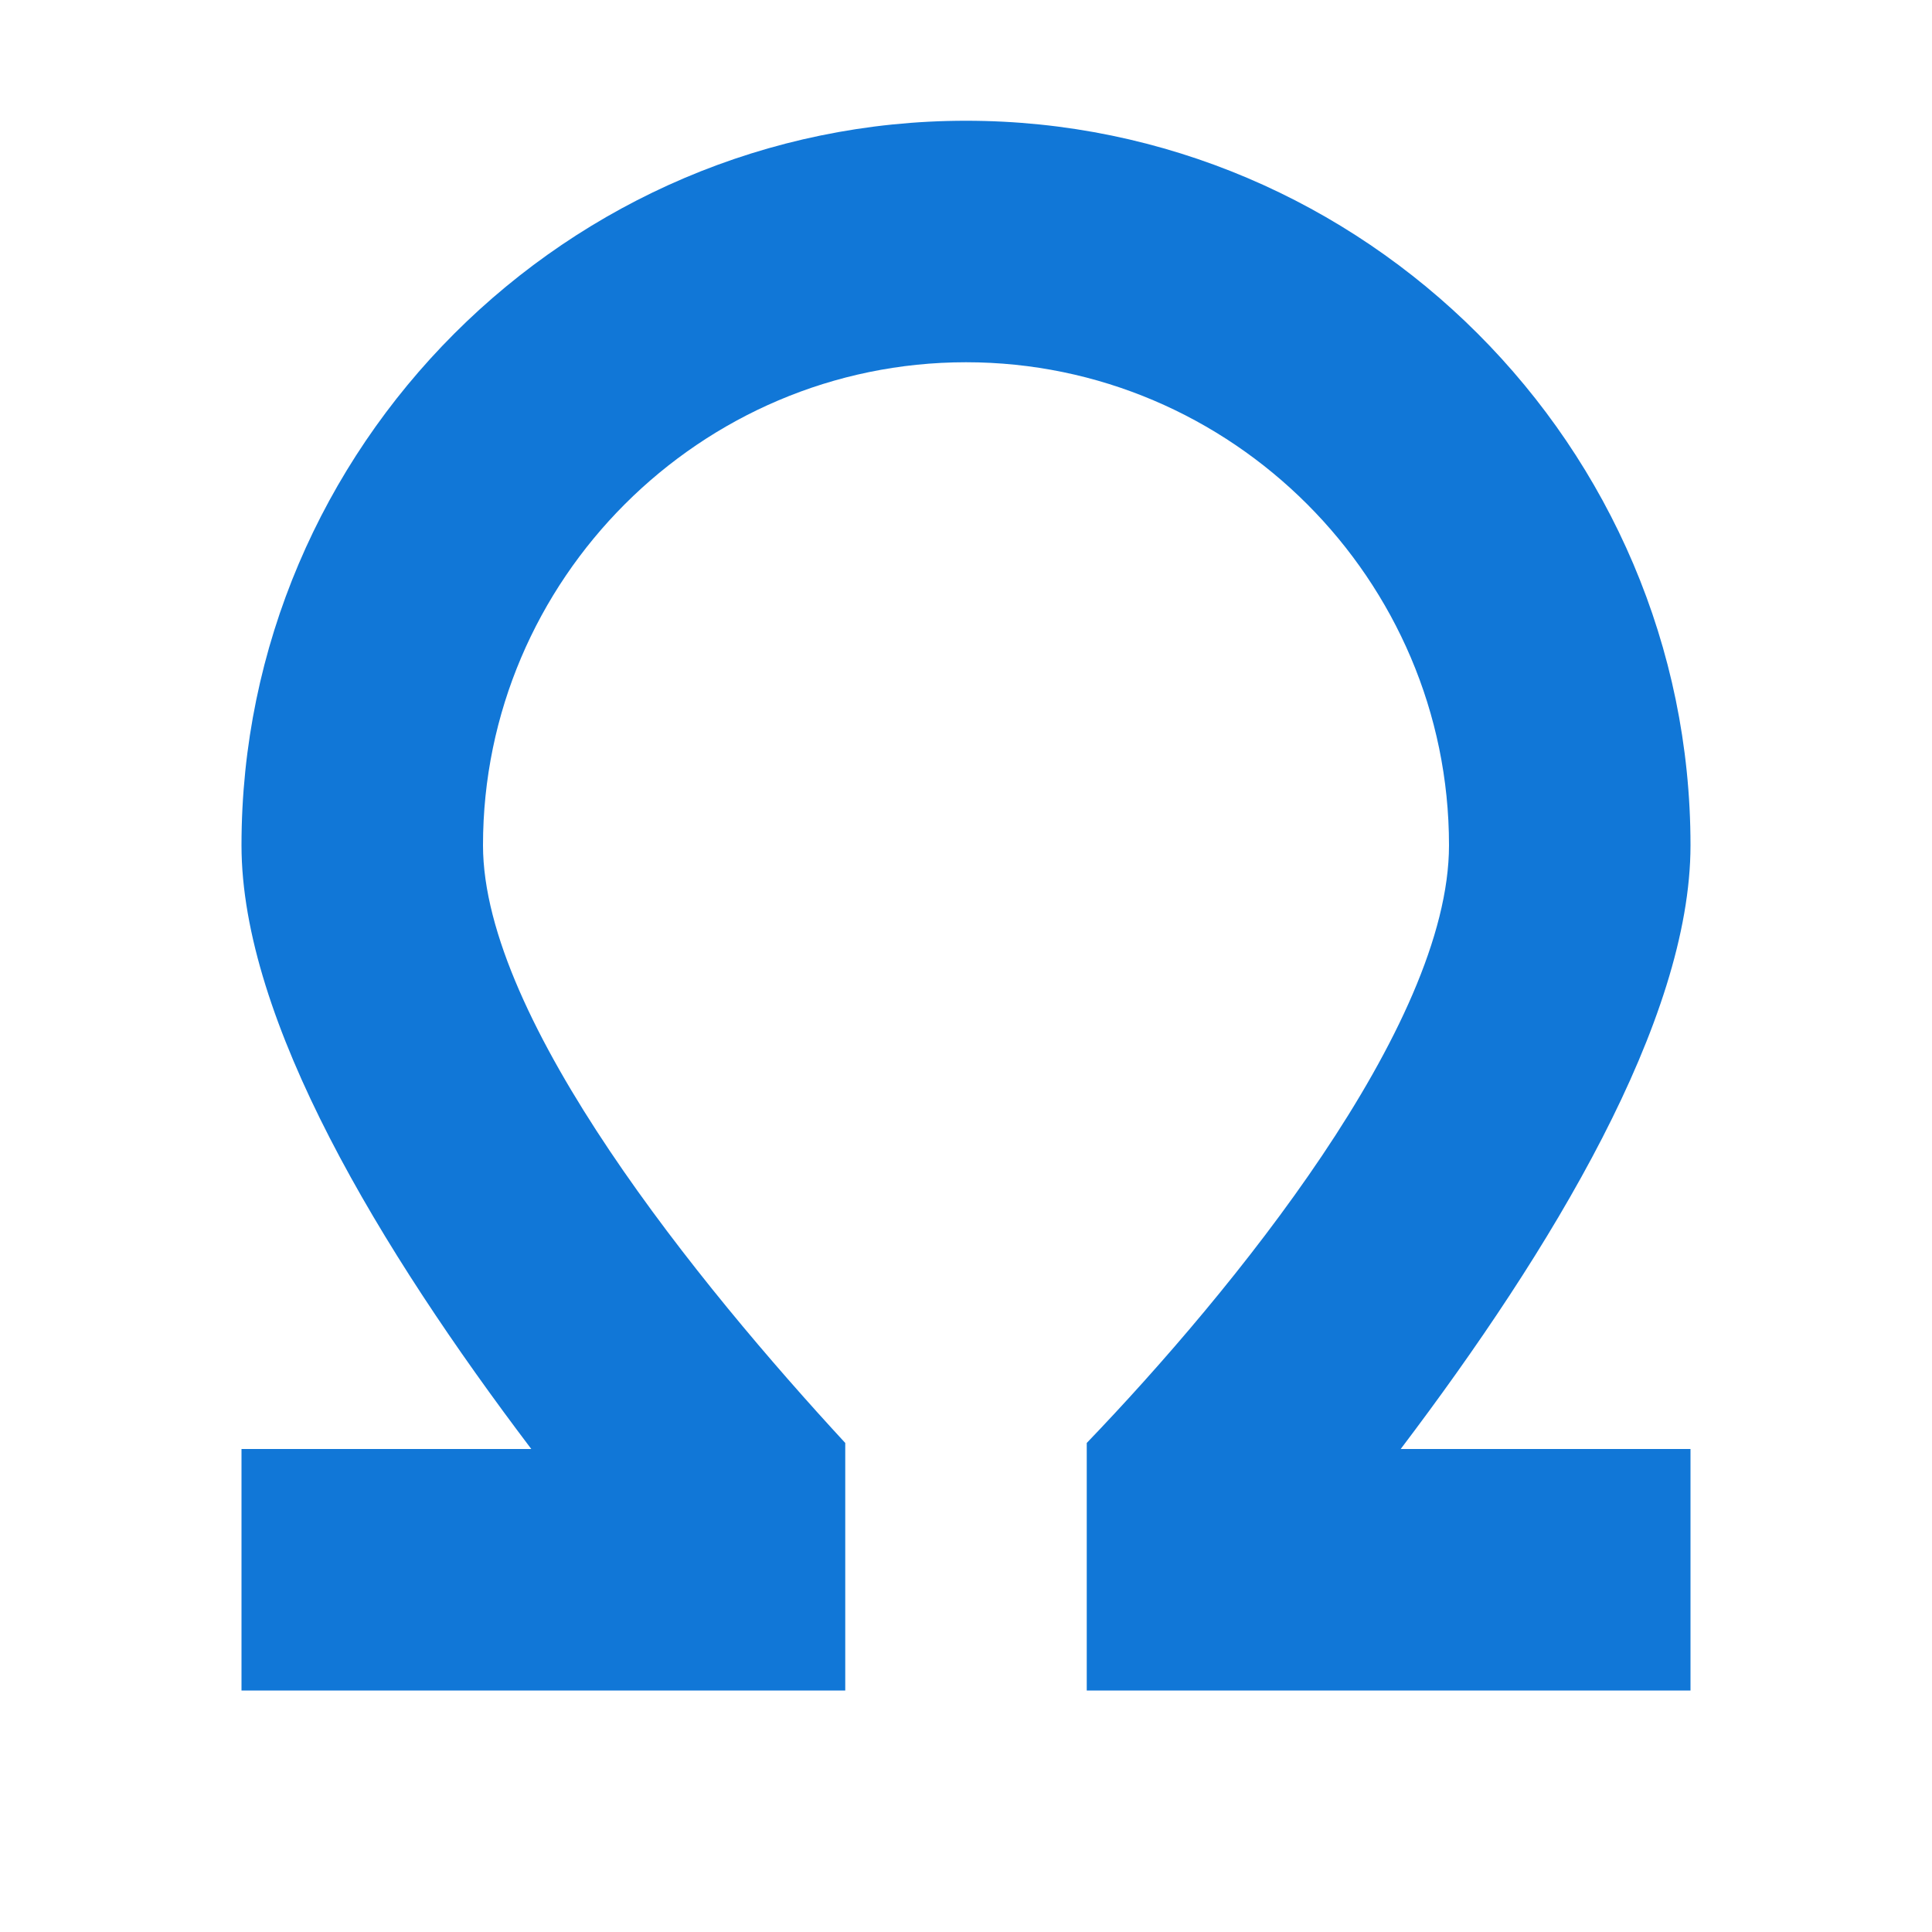 <?xml version="1.0" encoding="utf-8"?>
<!-- Generator: Adobe Illustrator 21.0.2, SVG Export Plug-In . SVG Version: 6.00 Build 0)  -->
<svg version="1.1" id="Symbol" xmlns="http://www.w3.org/2000/svg" xmlns:xlink="http://www.w3.org/1999/xlink" x="0px" y="0px"
	 viewBox="0 0 32 32" style="enable-background:new 0 0 32 32;" xml:space="preserve">
<style type="text/css">
	.Blue{fill:#1177D7;}
</style>
<path class="Blue" d="M28,14c0-6.6-5.4-12-12-12C9.4,2,4,7.4,4,14c0,2.9,2.3,6.7,4.8,10H4v4h8.2H14v-4v-0.1c-2.4-2.6-6-7-6-9.9
	c0-4.4,3.6-8,8-8c4.4,0,8,3.6,8,8c0,3-3.6,7.4-6,9.9V24v4h1.8H28v-4h-4.8C25.7,20.7,28,16.9,28,14z"/>
</svg>
